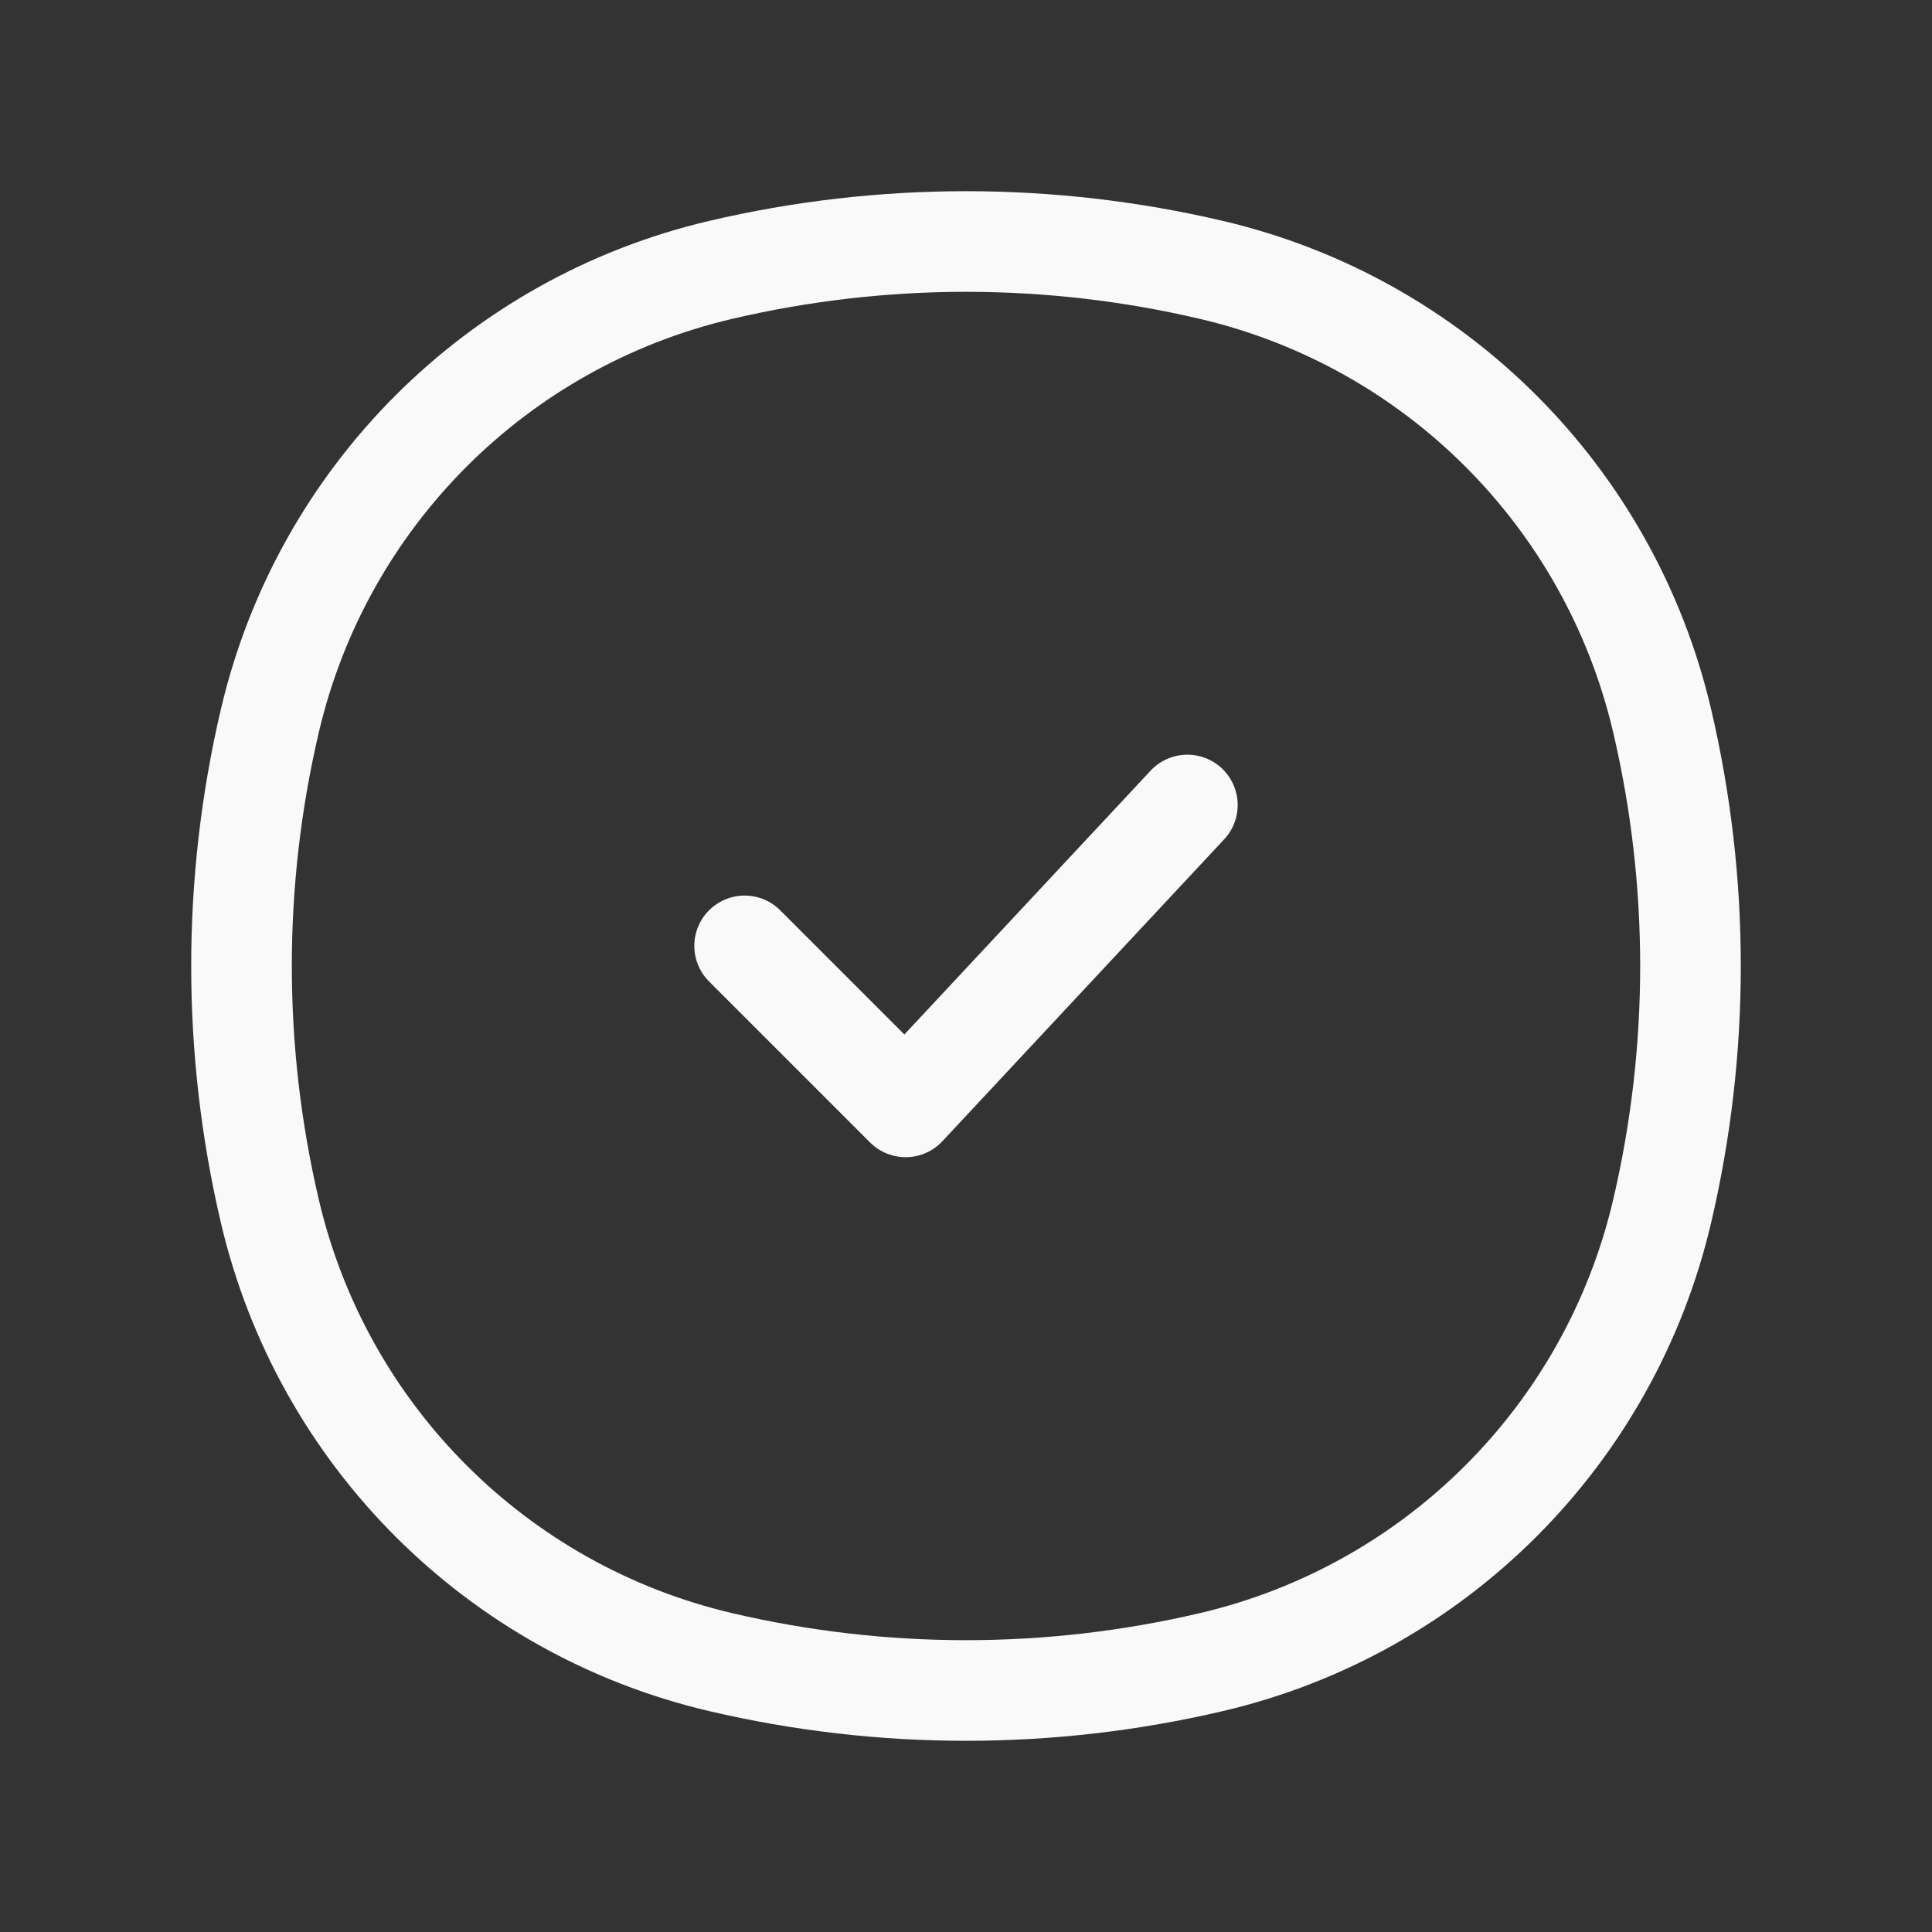 <svg width="48" height="48" viewBox="0 0 48 48" fill="none" xmlns="http://www.w3.org/2000/svg">
<rect x="0" y="0" width="48" height="48" fill="#333333" stroke="none"/>
<path d="M6.706 17.901C8.009 12.346 12.346 8.009 17.901 6.706C21.913 5.765 26.087 5.765 30.099 6.706C35.654 8.009 39.991 12.346 41.294 17.901C42.235 21.913 42.235 26.087 41.294 30.099C39.991 35.654 35.654 39.991 30.099 41.294C26.087 42.235 21.913 42.235 17.901 41.294C12.346 39.991 8.009 35.654 6.706 30.099C5.765 26.087 5.765 21.913 6.706 17.901Z" stroke="#F9F9F9" stroke-width="2.5"/>
<path d="M18.5 23.5L22.5 27.5L29.5 20" stroke="#F9F9F9" stroke-width="2.5" stroke-linecap="round" stroke-linejoin="round"/>
</svg>
